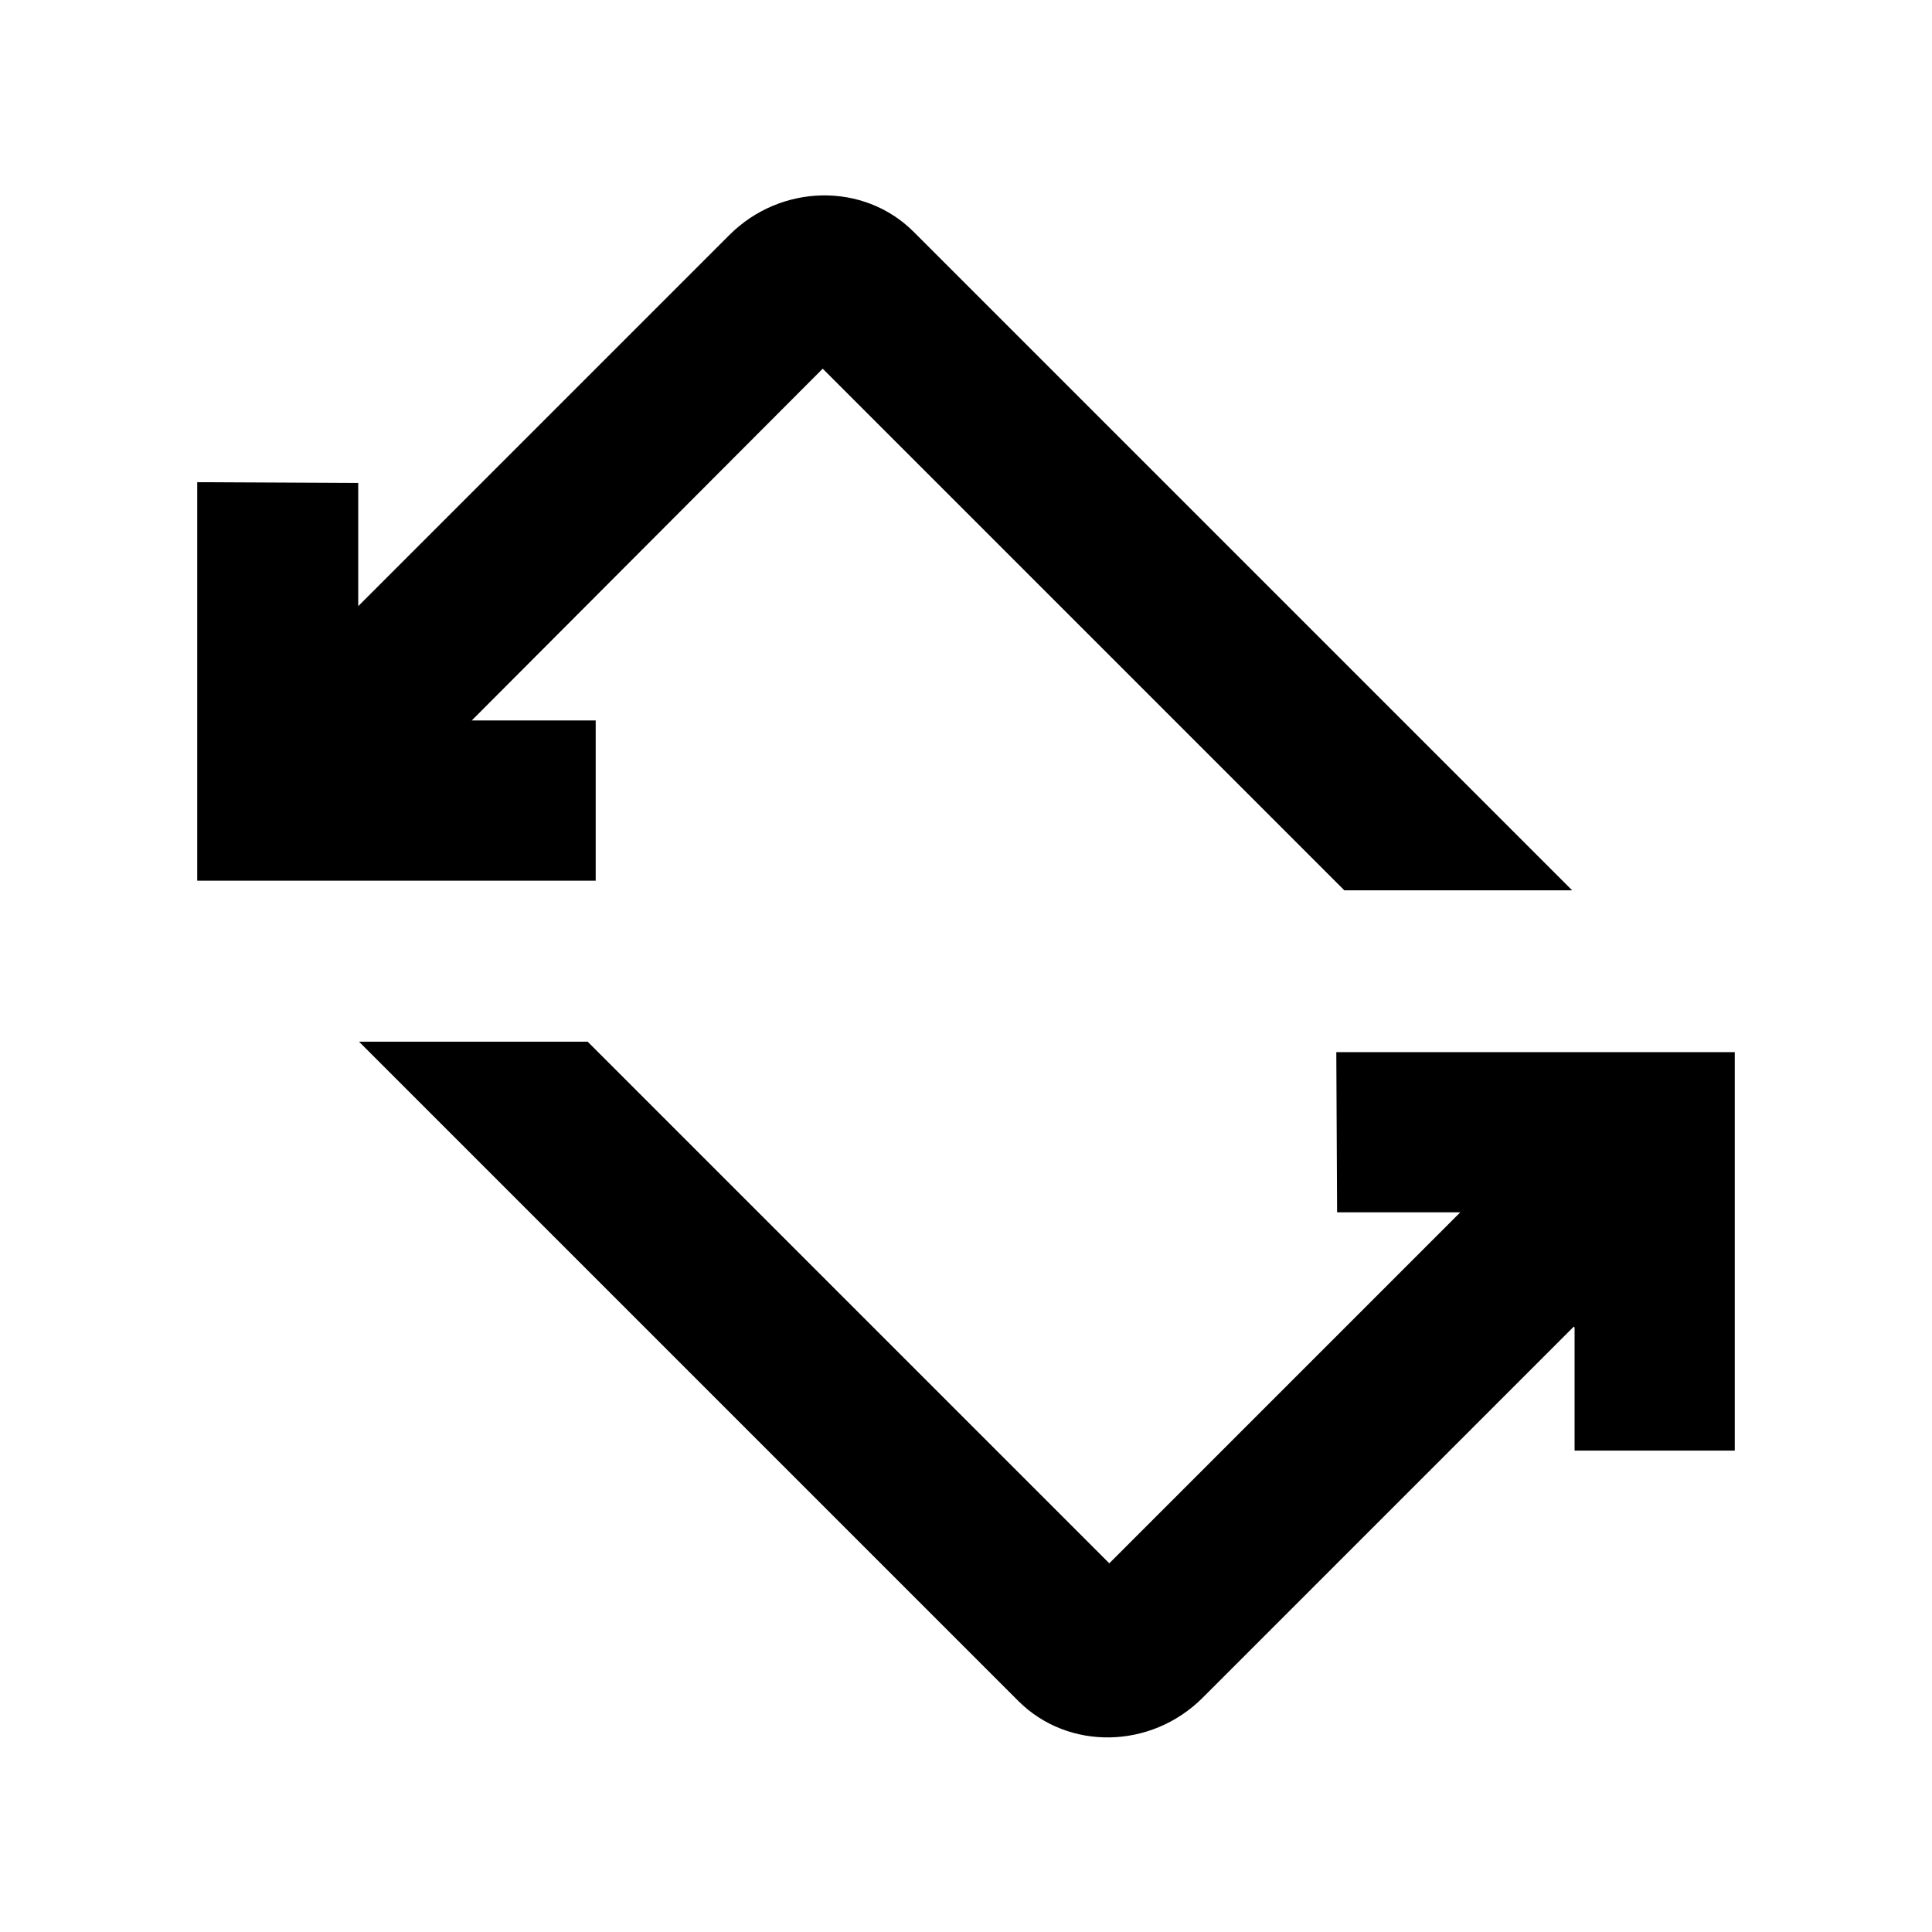 <svg xmlns="http://www.w3.org/2000/svg" width="24" height="24" viewBox="0 0 24 24" fill="#000000">
 <path d= "M7.4,10.94H2.45V5.99l2,0.01v1.53l4.61,-4.61c0.64,-0.64 1.67,-0.66 2.29,-0.04l8.18,8.18h-2.83l-6.48,-6.48L5.86,8.95H7.4V10.94zM16.6,13.06l0.01,2h1.53l-4.36,4.36l-6.48,-6.48H4.46l8.19,8.19c0.62,0.62 1.65,0.6 2.29,-0.04l4.61,-4.61l0.01,0.01v1.53h1.99v-4.95H16.6z" />
</svg>